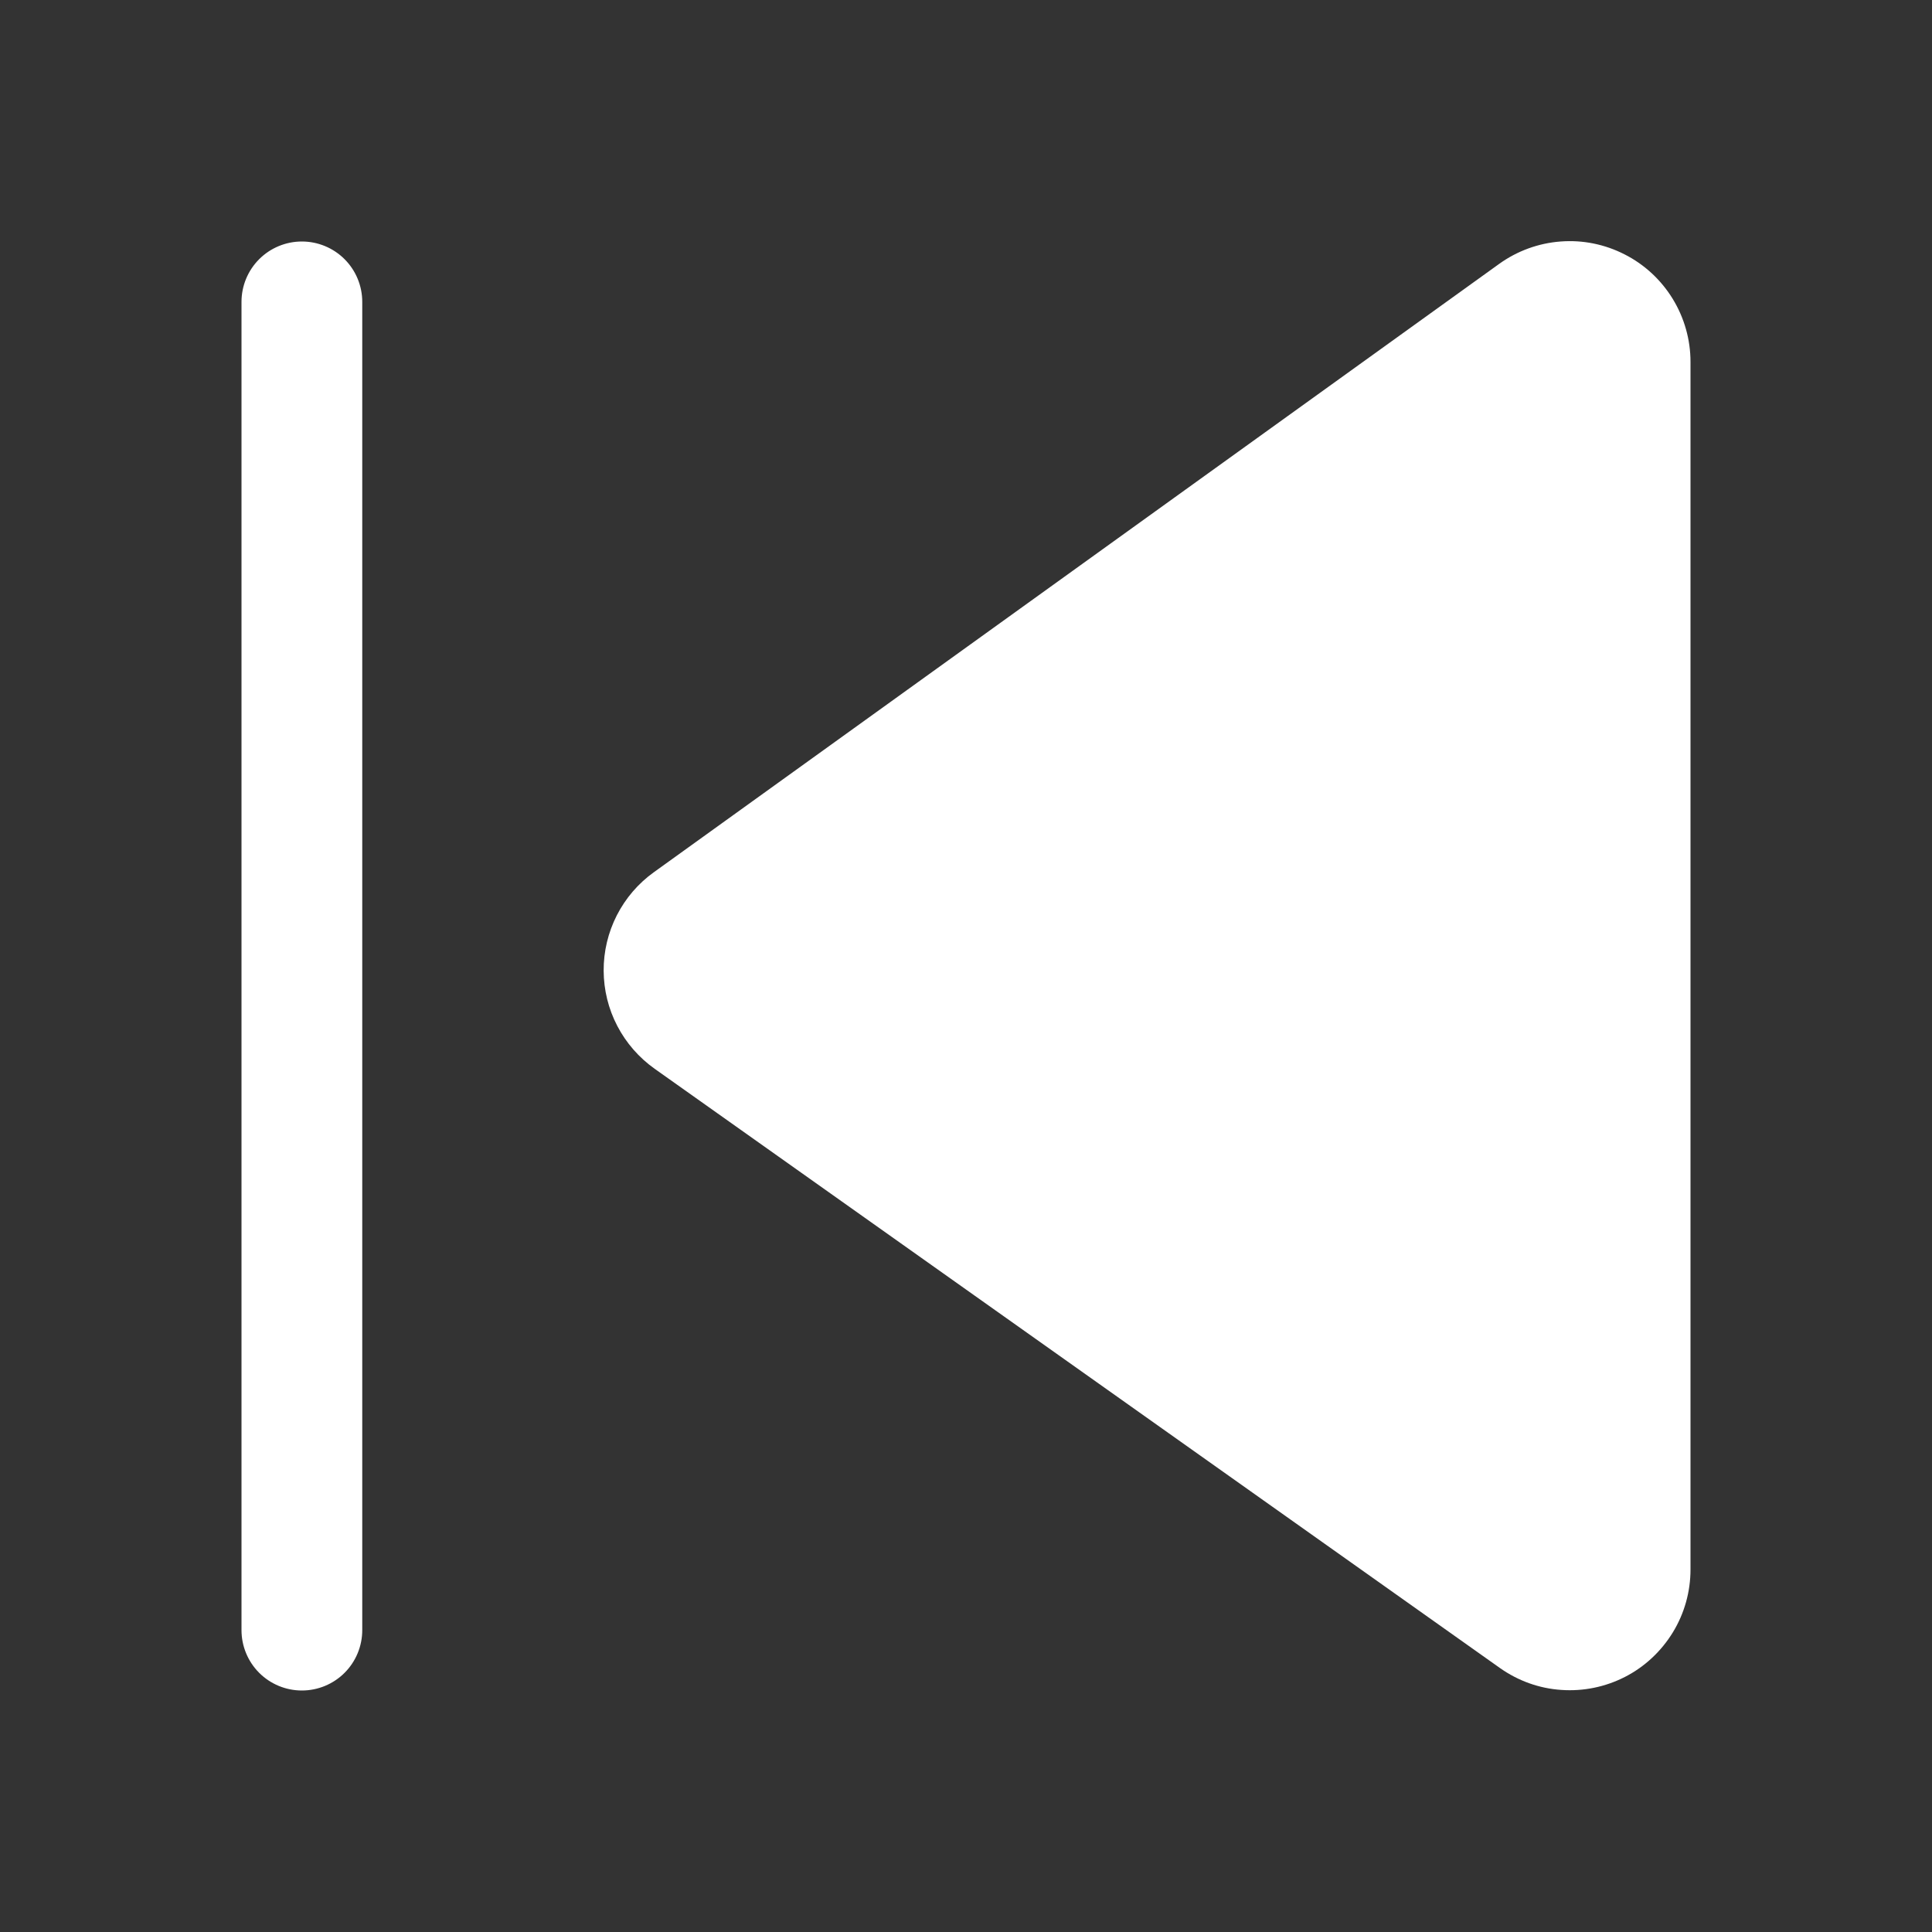 <svg width="20" height="20" viewBox="0 0 20 20" fill="none" xmlns="http://www.w3.org/2000/svg">
<rect x="0" y="0" width="20" height="20" fill="#333333" stroke="none"/>
<path d="M17.5 16.247C17.5 16.477 17.437 16.702 17.318 16.897C17.198 17.093 17.028 17.253 16.824 17.358C16.62 17.463 16.392 17.51 16.163 17.494C15.934 17.479 15.715 17.4 15.527 17.267L6.777 11.064C6.615 10.949 6.482 10.797 6.39 10.62C6.298 10.444 6.25 10.248 6.249 10.049C6.248 9.849 6.295 9.653 6.385 9.476C6.476 9.298 6.607 9.145 6.769 9.029L15.519 2.732C15.705 2.598 15.926 2.517 16.155 2.5C16.385 2.482 16.614 2.529 16.819 2.634C17.024 2.738 17.196 2.898 17.316 3.094C17.436 3.29 17.5 3.516 17.5 3.746V16.247ZM2.5 16.875C2.5 17.041 2.566 17.2 2.683 17.317C2.8 17.434 2.959 17.5 3.125 17.5C3.291 17.5 3.45 17.434 3.567 17.317C3.684 17.2 3.75 17.041 3.75 16.875L3.75 3.125C3.75 2.959 3.684 2.8 3.567 2.683C3.45 2.566 3.291 2.5 3.125 2.5C2.959 2.5 2.8 2.566 2.683 2.683C2.566 2.8 2.5 2.959 2.5 3.125L2.5 16.875Z" fill="white"/>
</svg>
